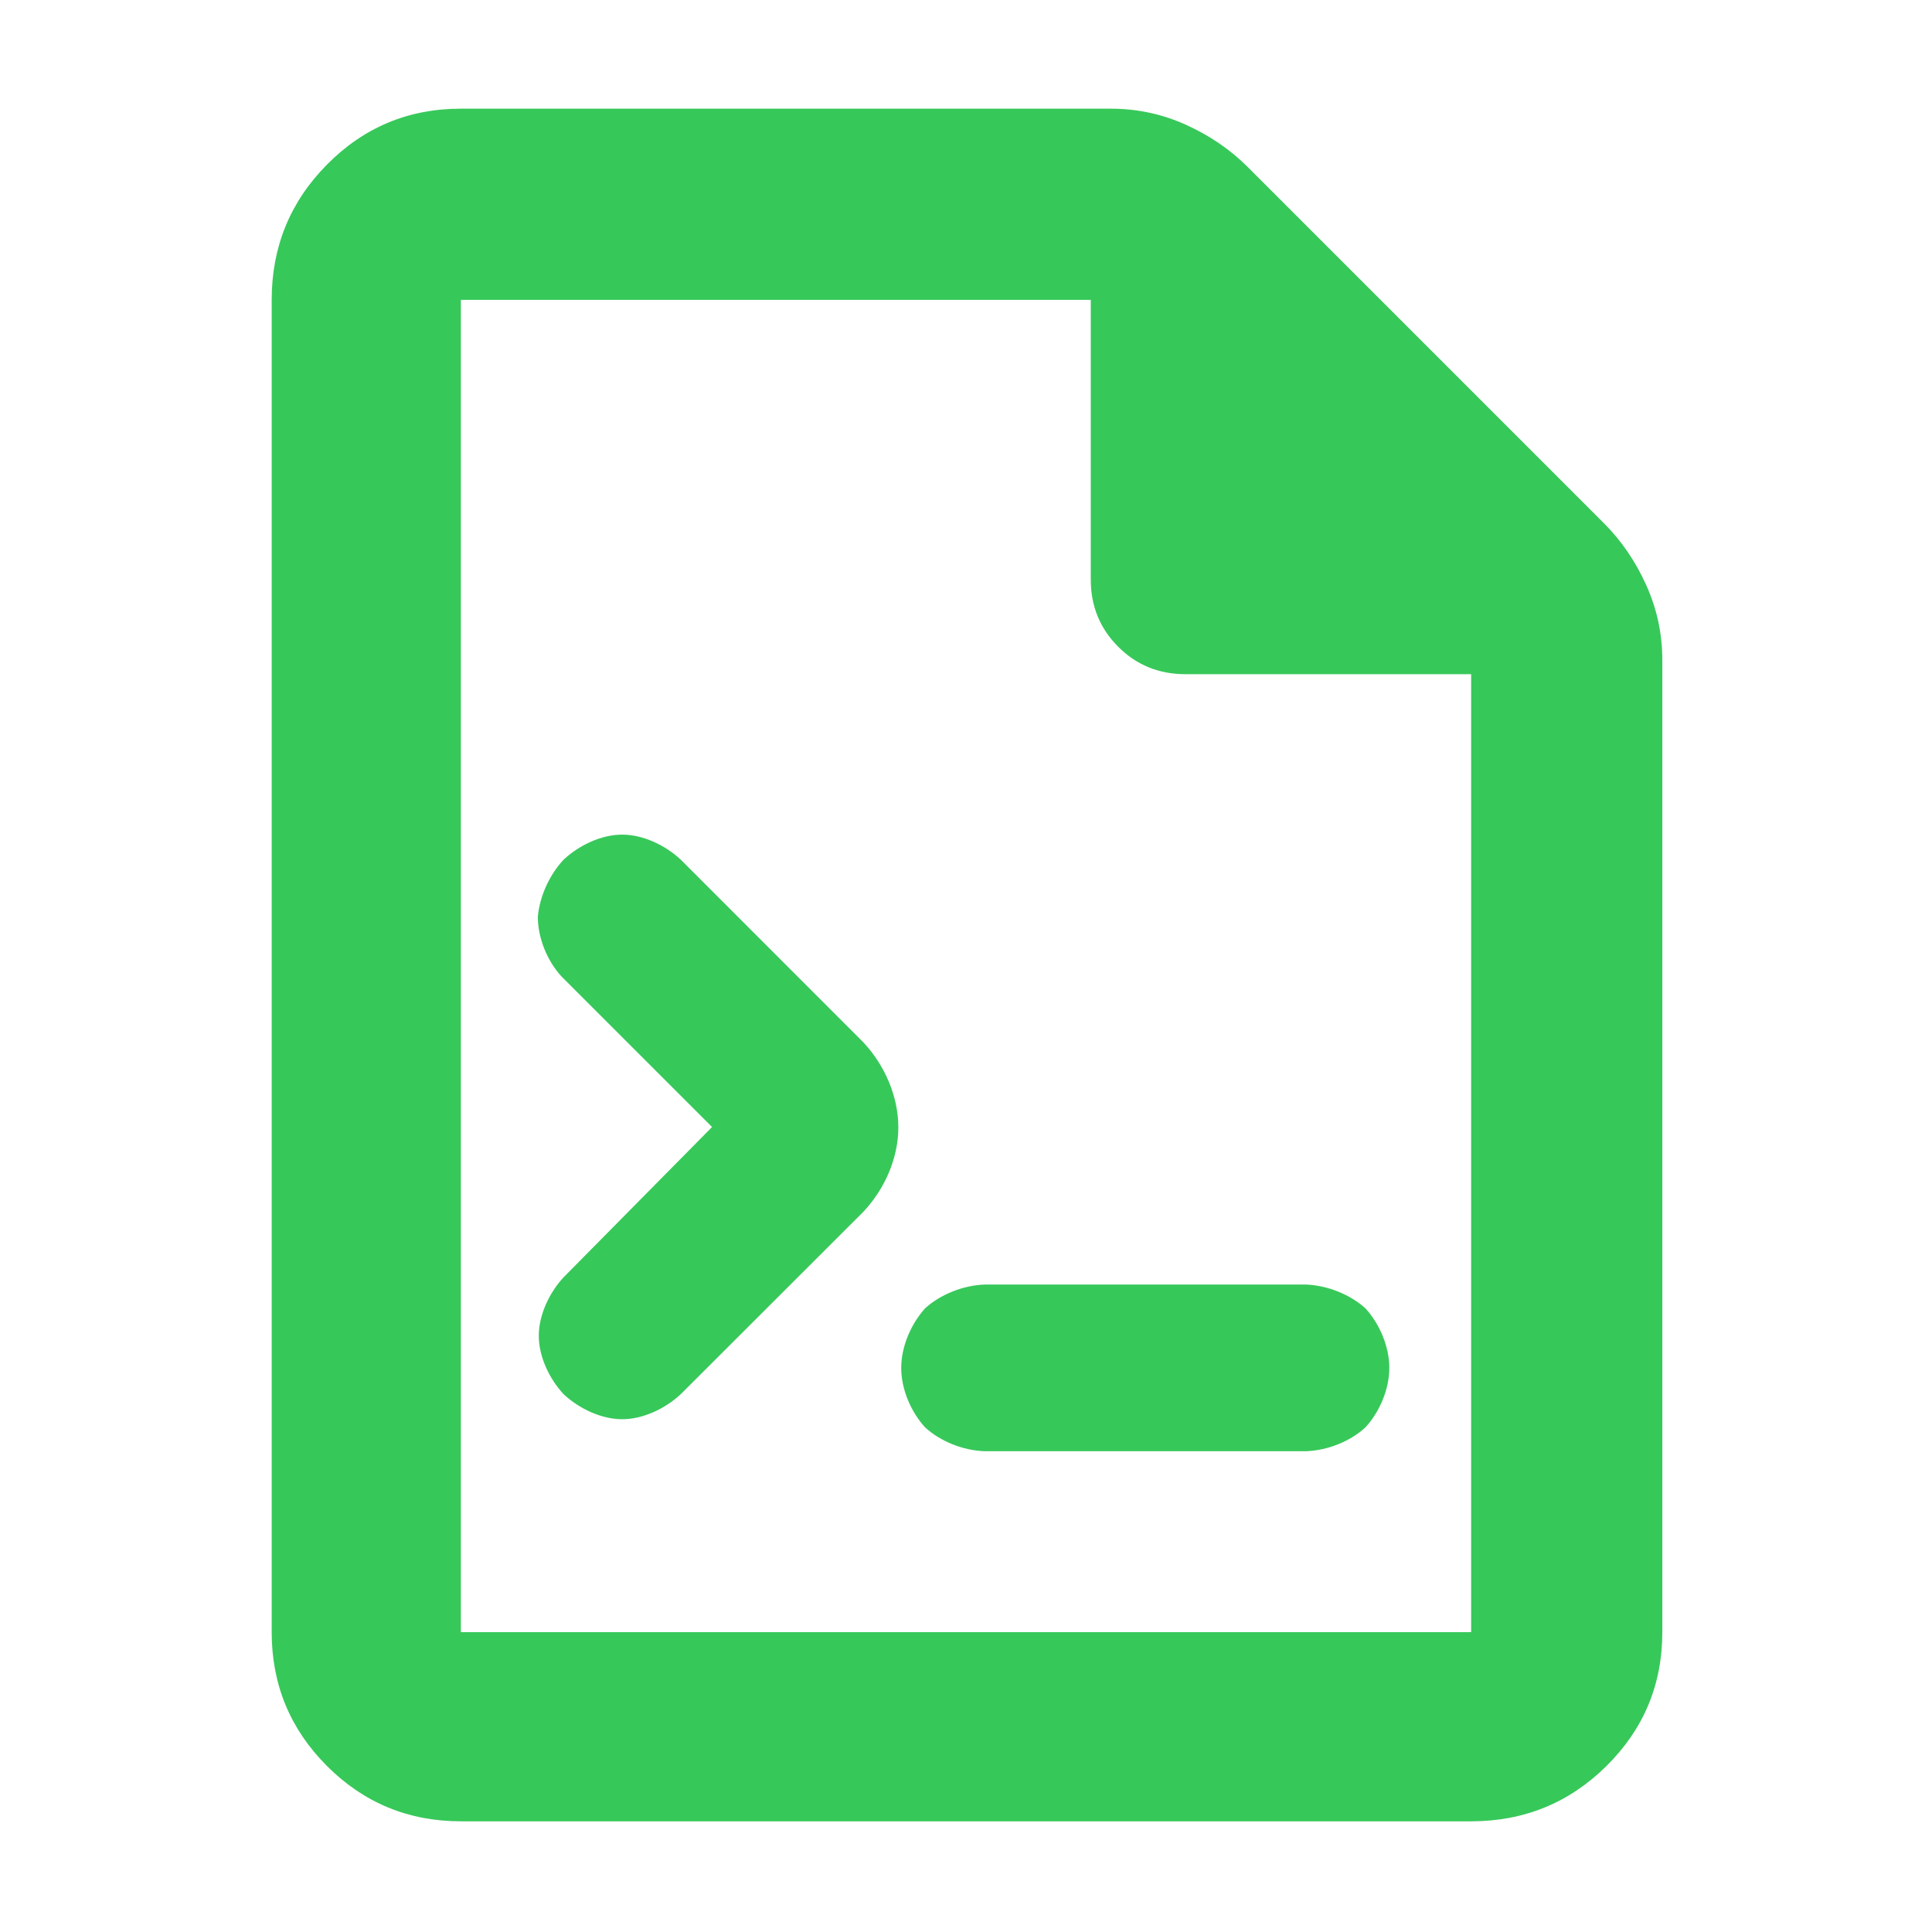 <?xml version="1.0" encoding="utf-8"?>
<svg xmlns="http://www.w3.org/2000/svg" height="48" viewBox="0 -960 960 960" width="48">
  <path fill="rgb(55, 200, 90)" d="M 229 -55 C 202.967 -55 180.793 -64.157 162.48 -82.47 C 144.16 -100.79 135 -122.967 135 -149 L 135 -811 C 135 -837.307 144.16 -859.717 162.48 -878.23 C 180.793 -896.743 202.967 -906 229 -906 L 552 -906 C 565.04 -906 577.467 -903.333 589.28 -898 C 601.093 -892.667 611.333 -885.667 620 -877 L 797 -700 C 805.667 -691.333 812.667 -681.093 818 -669.28 C 823.333 -657.467 826 -645.04 826 -632 L 826 -149 C 826 -122.967 816.743 -100.79 798.23 -82.47 C 779.717 -64.157 757.307 -55 731 -55 L 229 -55 Z M 542 -672 L 542 -811 L 229 -811 L 229 -149 L 731 -149 L 731 -625 L 589 -625 C 575.833 -625 564.71 -629.543 555.63 -638.63 C 546.543 -647.71 542 -658.833 542 -672 Z M 489.248 -238.897 C 478.544 -239.278 467.357 -243.709 459.667 -250.751 C 452.72 -258.331 447.812 -269.582 447.812 -280.257 C 447.812 -291.078 452.788 -302.281 459.697 -309.928 C 467.277 -316.802 478.479 -321.311 489.248 -321.717 L 648.9 -321.717 C 659.673 -321.311 670.958 -316.717 678.536 -309.844 C 685.447 -302.197 690.339 -291.079 690.339 -280.257 C 690.339 -269.581 685.432 -258.331 678.482 -250.751 C 670.791 -243.675 659.608 -239.278 648.9 -238.897 L 489.248 -238.897 Z M 353.812 -399.988 L 279.09 -474.704 C 271.836 -482.57 267.32 -493.858 267.235 -504.276 C 268.073 -514.393 272.906 -525.191 280.056 -532.849 C 287.864 -540.119 298.9 -545.277 309.155 -545.277 C 319.41 -545.277 330.438 -540.143 338.245 -532.857 L 429.121 -441.947 C 439.644 -430.608 446.378 -415.253 446.378 -399.797 C 446.378 -384.441 439.575 -369.143 429.035 -357.911 L 338.295 -267.267 C 330.468 -259.949 319.397 -254.797 309.155 -254.797 C 298.913 -254.797 287.881 -259.931 280.055 -267.228 C 272.864 -274.977 267.717 -285.998 267.717 -296.277 C 267.717 -306.404 272.789 -317.506 280.015 -325.289 L 353.812 -399.988 Z"/>
</svg>